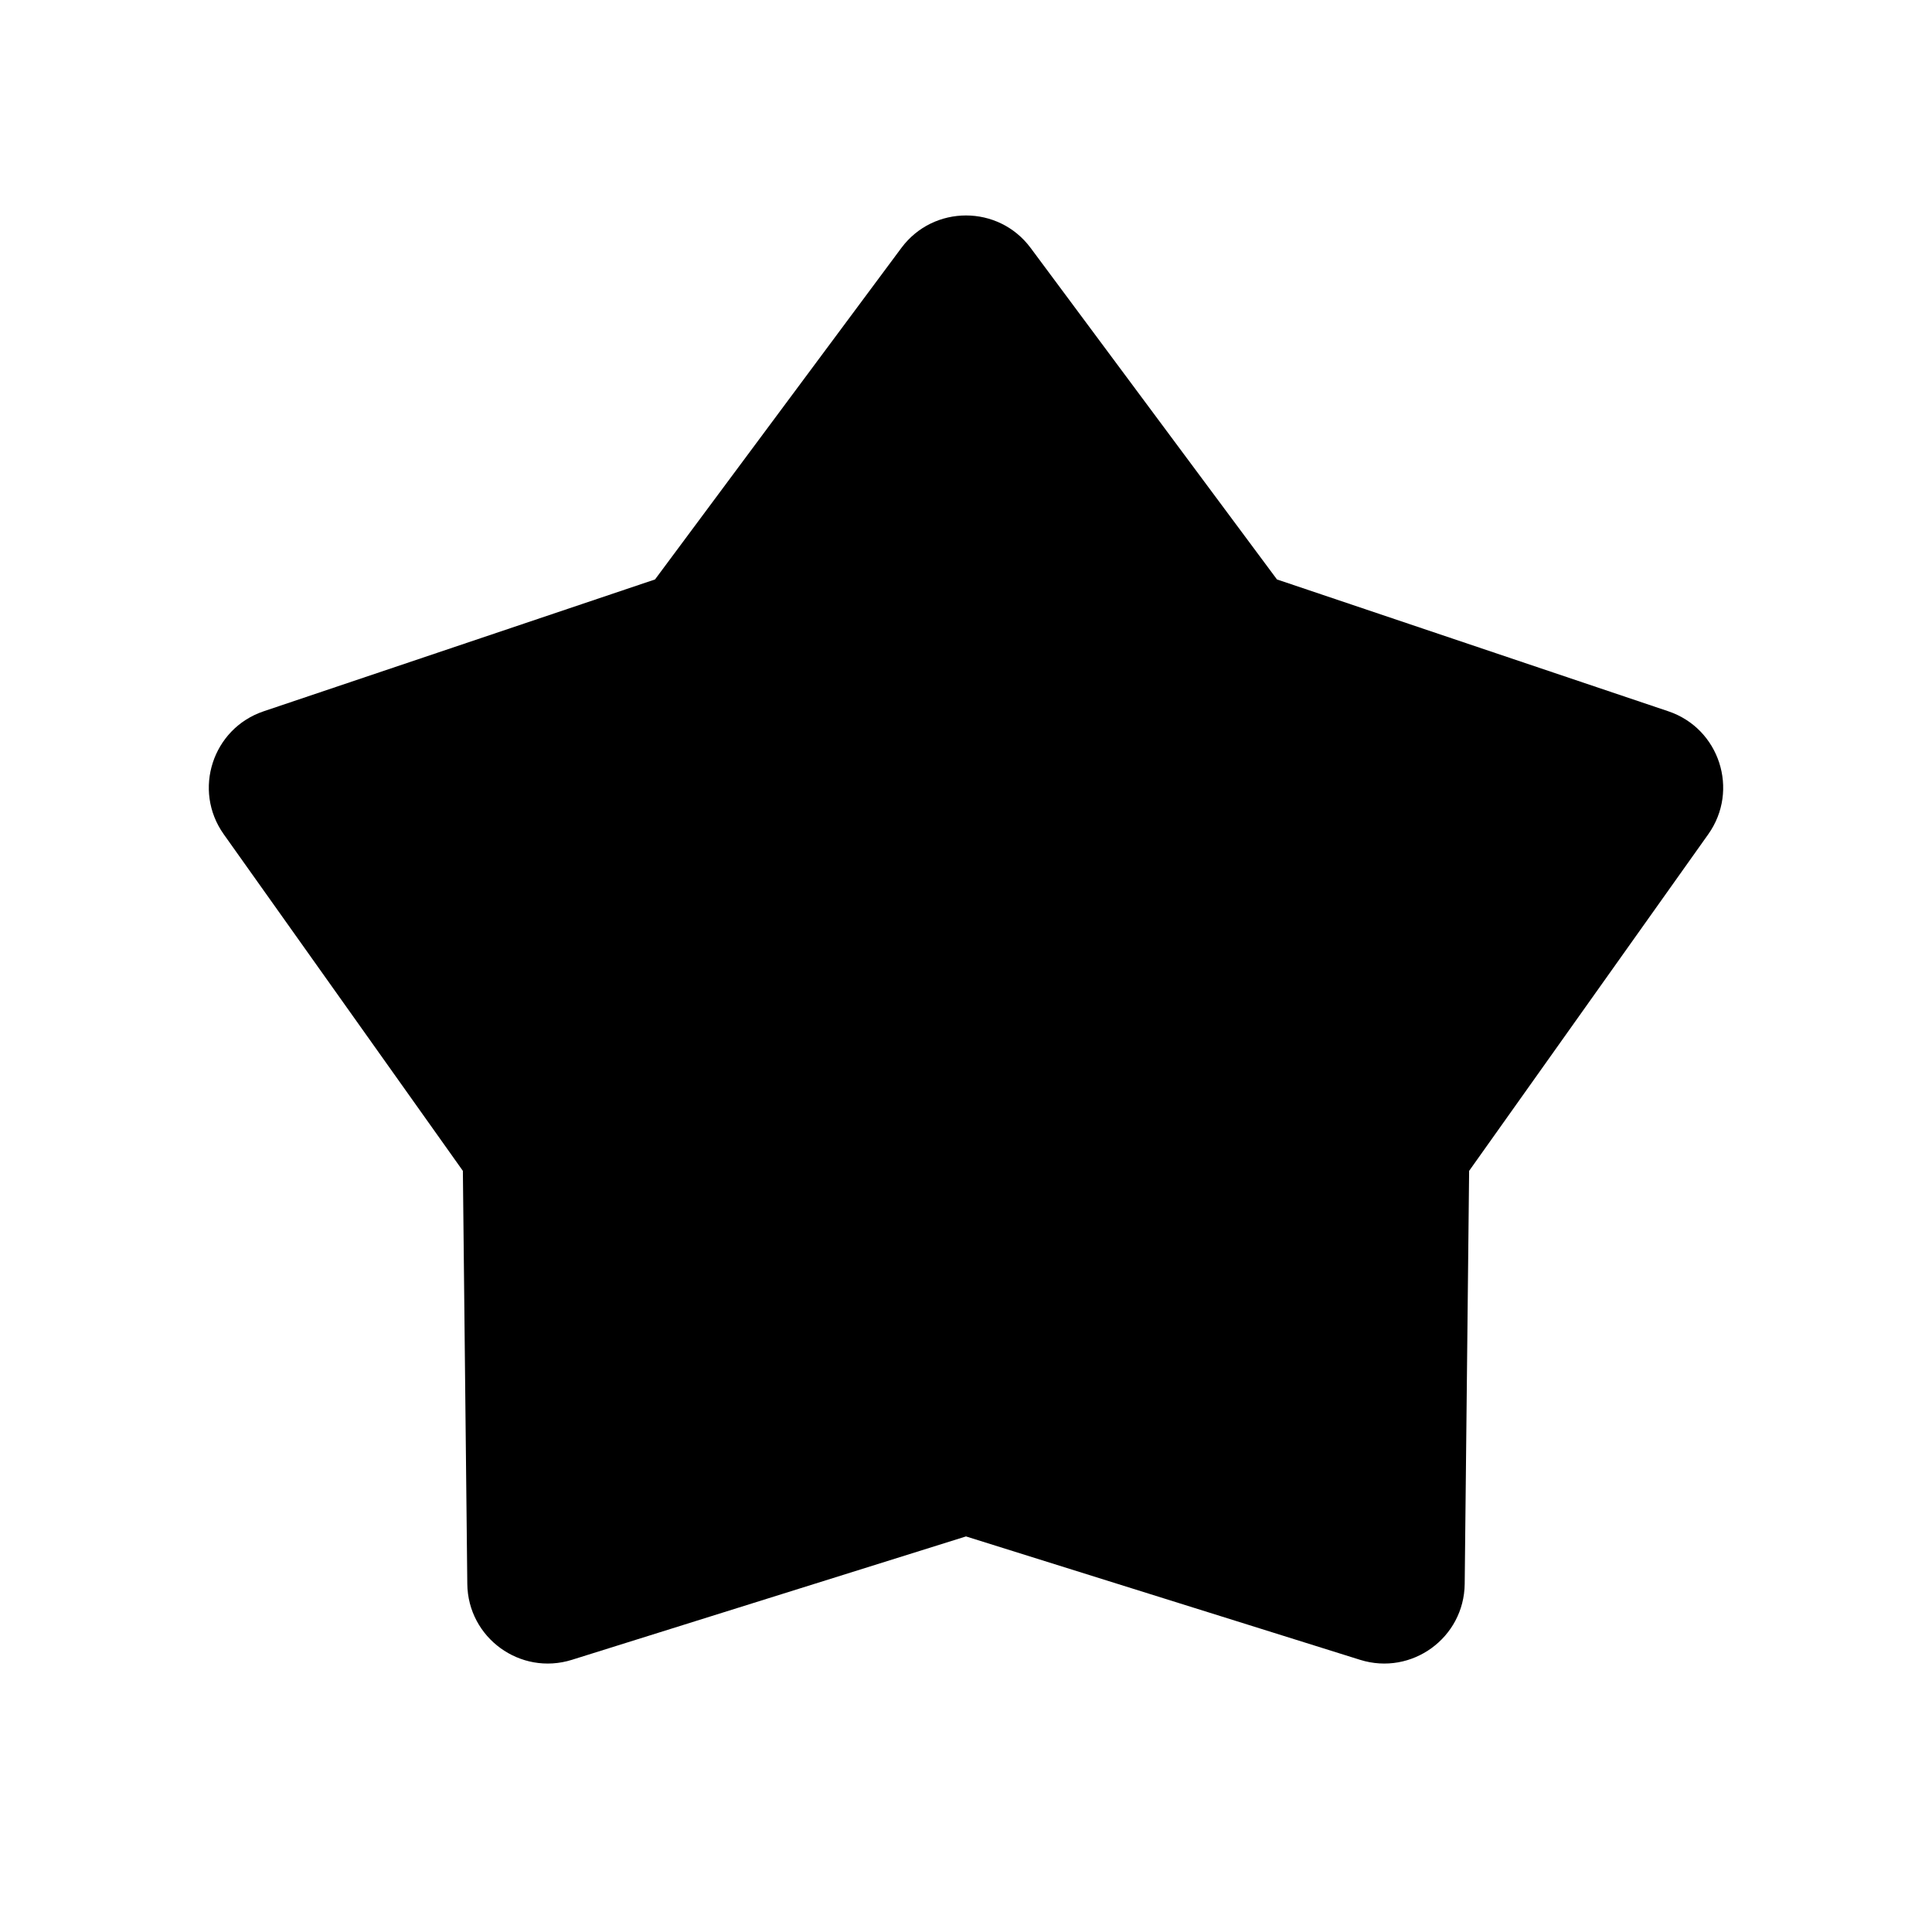 <svg width="24" height="24" viewBox="0 0 24 24" fill="none" xmlns="http://www.w3.org/2000/svg">
<path d="M11.197 3.08C11.597 2.542 12.403 2.542 12.803 3.08L15.863 7.198L20.725 8.836C21.36 9.05 21.609 9.816 21.221 10.363L18.25 14.545L18.195 19.675C18.188 20.346 17.536 20.819 16.896 20.619L12 19.086L7.104 20.619C6.464 20.819 5.812 20.346 5.805 19.675L5.75 14.545L2.779 10.363C2.391 9.816 2.64 9.05 3.275 8.836L8.137 7.198L11.197 3.08Z" fill="black"/>
</svg>
